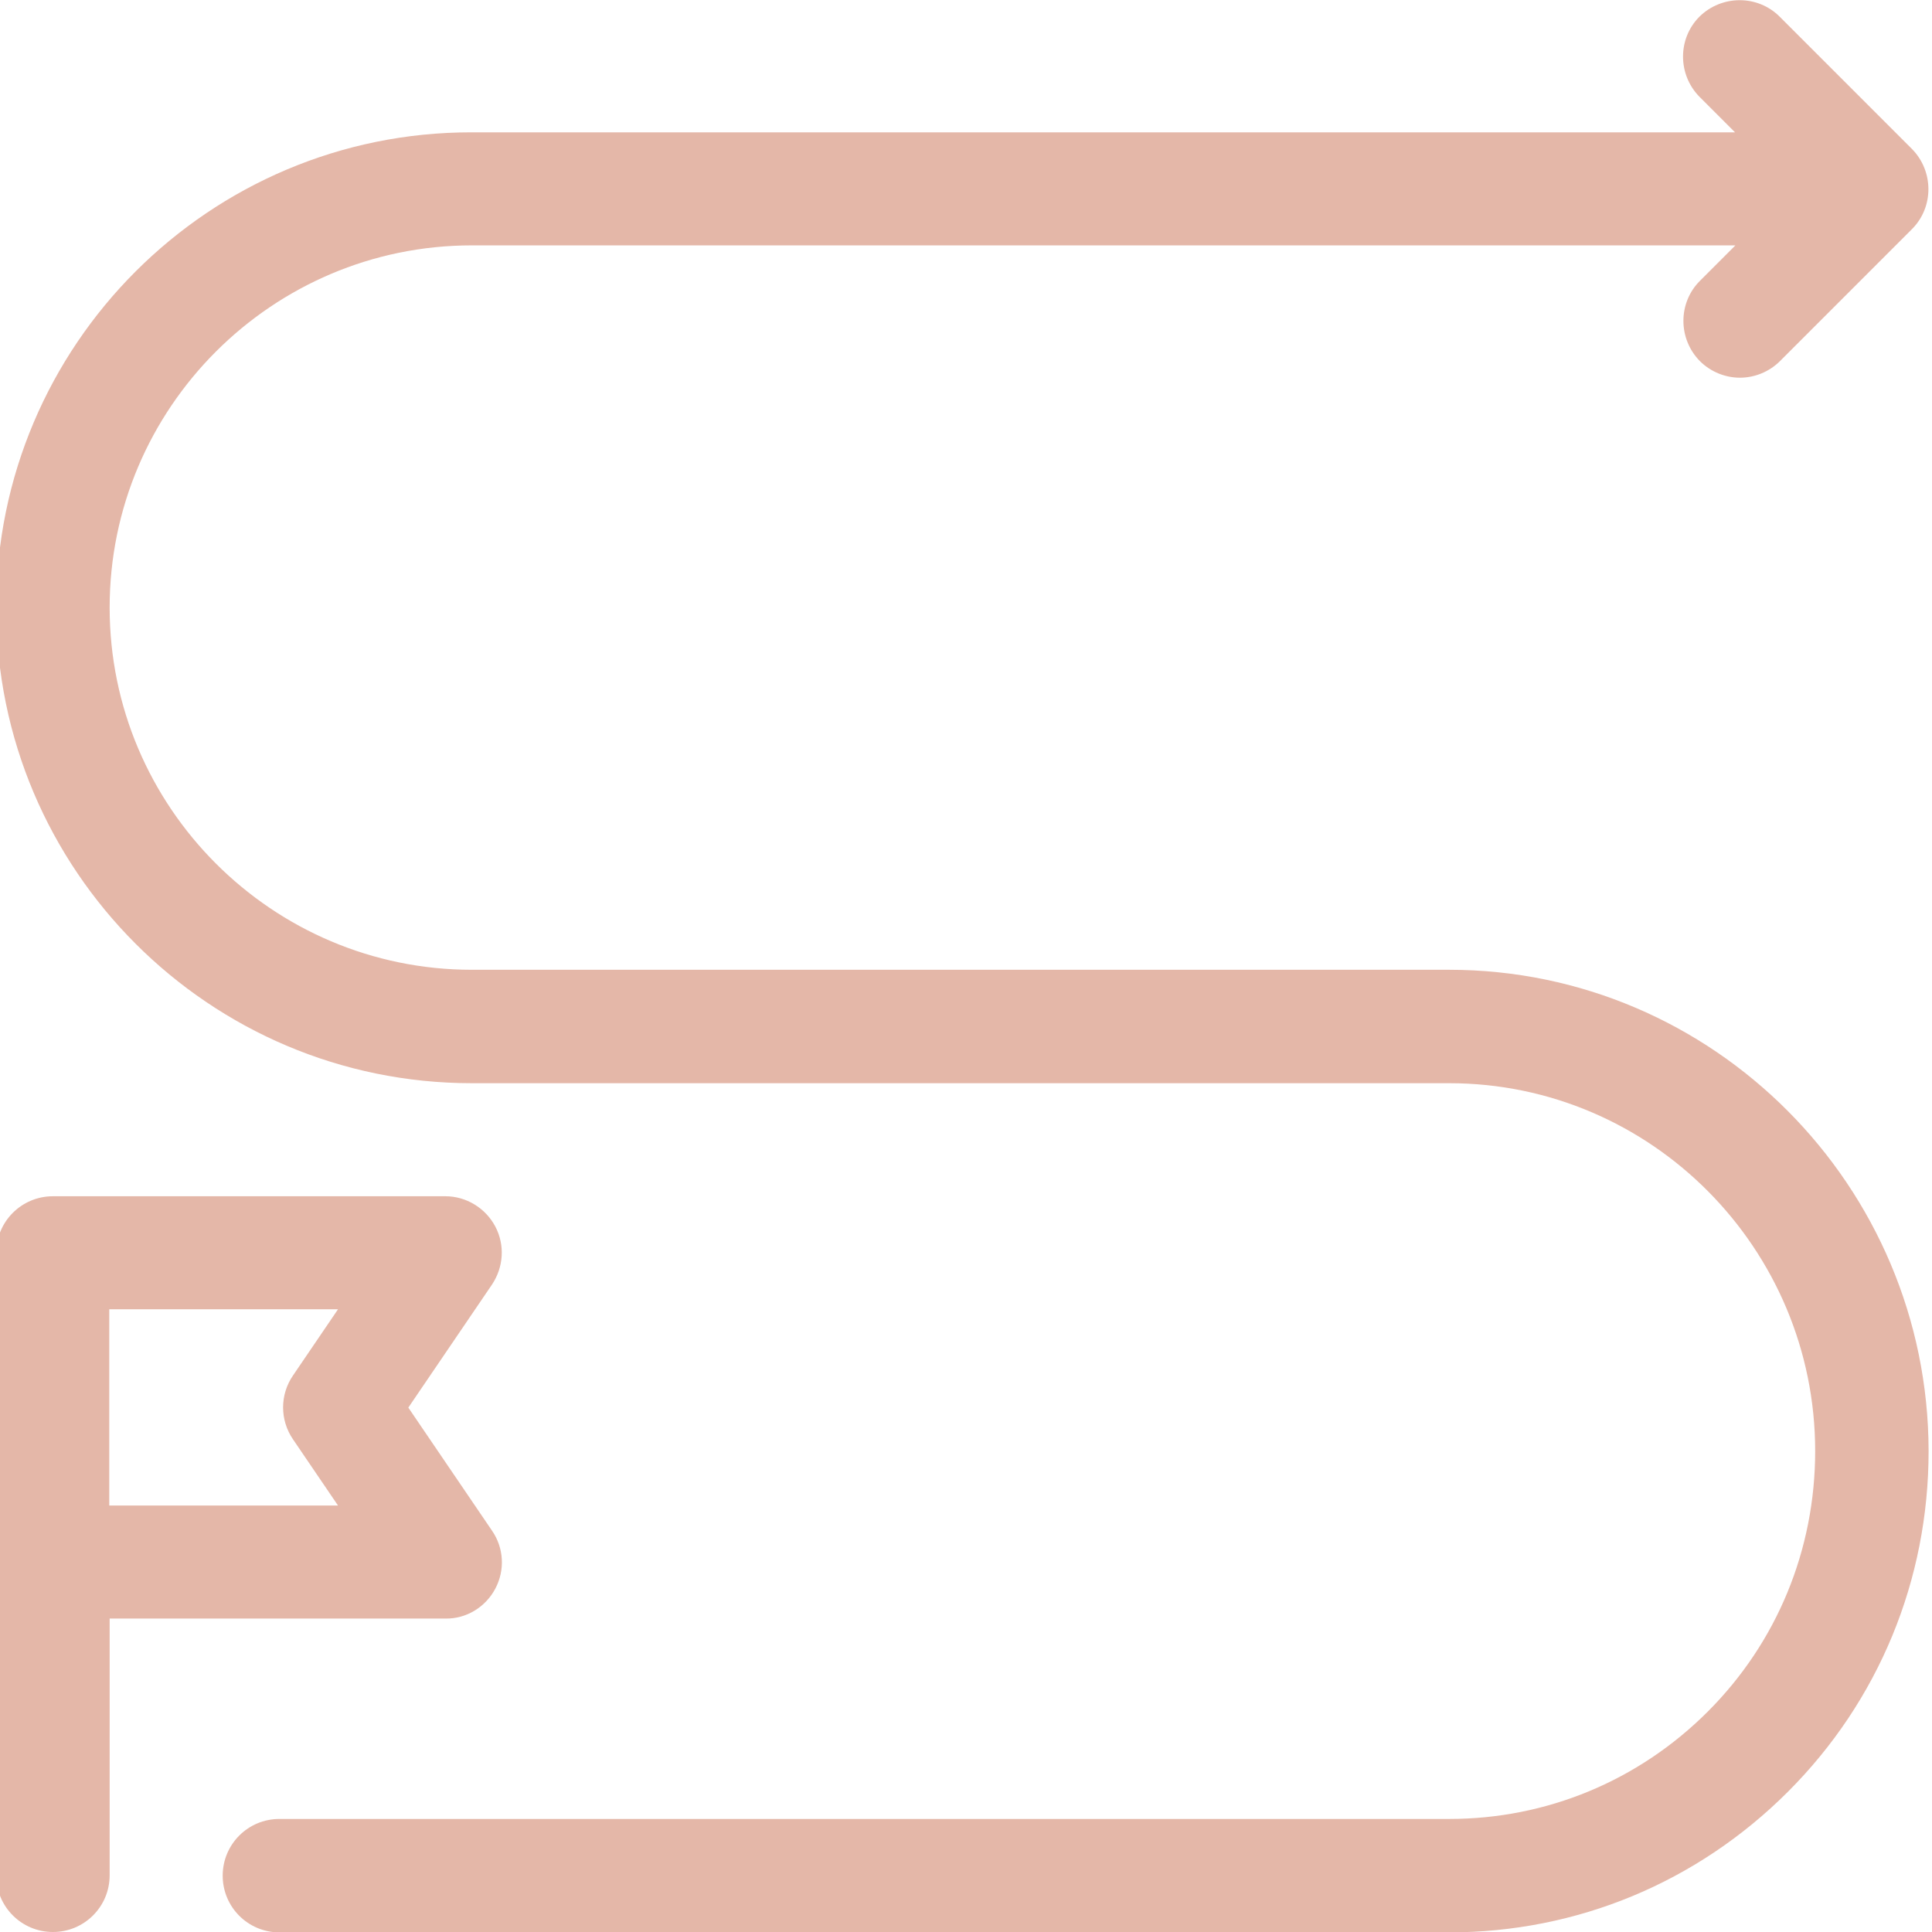 <?xml version="1.0" encoding="utf-8"?>
<!-- Generator: Adobe Illustrator 23.0.3, SVG Export Plug-In . SVG Version: 6.00 Build 0)  -->
<svg version="1.1" id="Camada_1" xmlns="http://www.w3.org/2000/svg" xmlns:xlink="http://www.w3.org/1999/xlink" x="0px" y="0px"
	 viewBox="0 0 511 511" style="enable-background:new 0 0 511 511;" xml:space="preserve">
<style type="text/css">
	.st0{fill:#E4B7A8;}
</style>
<g>
	<path class="st0" d="M131,420.2c2.6-4.9,2.3-10.8-0.9-15.4L108,372.3l22.1-32.5c3.1-4.6,3.5-10.5,0.9-15.4s-7.7-8-13.2-8H14l0,0
		c-8.3,0-15,6.7-15,15V496c0,8.3,6.7,15,15,15s15-6.7,15-15v-67.9h88.8C123.3,428.2,128.4,425.1,131,420.2z M77.5,380.7l11.9,17.5
		H28.9v-51.9h60.5l-11.9,17.5C74,368.9,74,375.6,77.5,380.7z"/>
	<path class="st0" d="M383.3,256.5H124.8c-52.8,0-95.8-43-95.8-95.8s43-95.8,95.8-95.8H459l-9.4,9.4c-5.8,5.8-5.8,15.3,0,21.2
		c2.9,2.9,6.8,4.4,10.6,4.4c3.8,0,7.7-1.5,10.6-4.4l34.9-34.9c5.8-5.8,5.8-15.3,0-21.2l-35-35c-5.8-5.8-15.3-5.8-21.2,0
		c-5.8,5.8-5.8,15.3,0,21.2l9.4,9.4H124.8C55.4,34.9-1,91.3-1,160.7s56.4,125.8,125.8,125.8h258.5c53.4,0,96.8,43.7,96.8,97.3
		c0,26.1-10.1,50.6-28.4,68.9s-42.6,28.4-68.4,28.4H73.9c-8.3,0-15,6.7-15,15s6.7,15,15,15h309.4c33.8,0,65.6-13.2,89.6-37.2
		s37.2-56,37.2-90.1C510,313.6,453.1,256.5,383.3,256.5z"/>
</g>
</svg>
